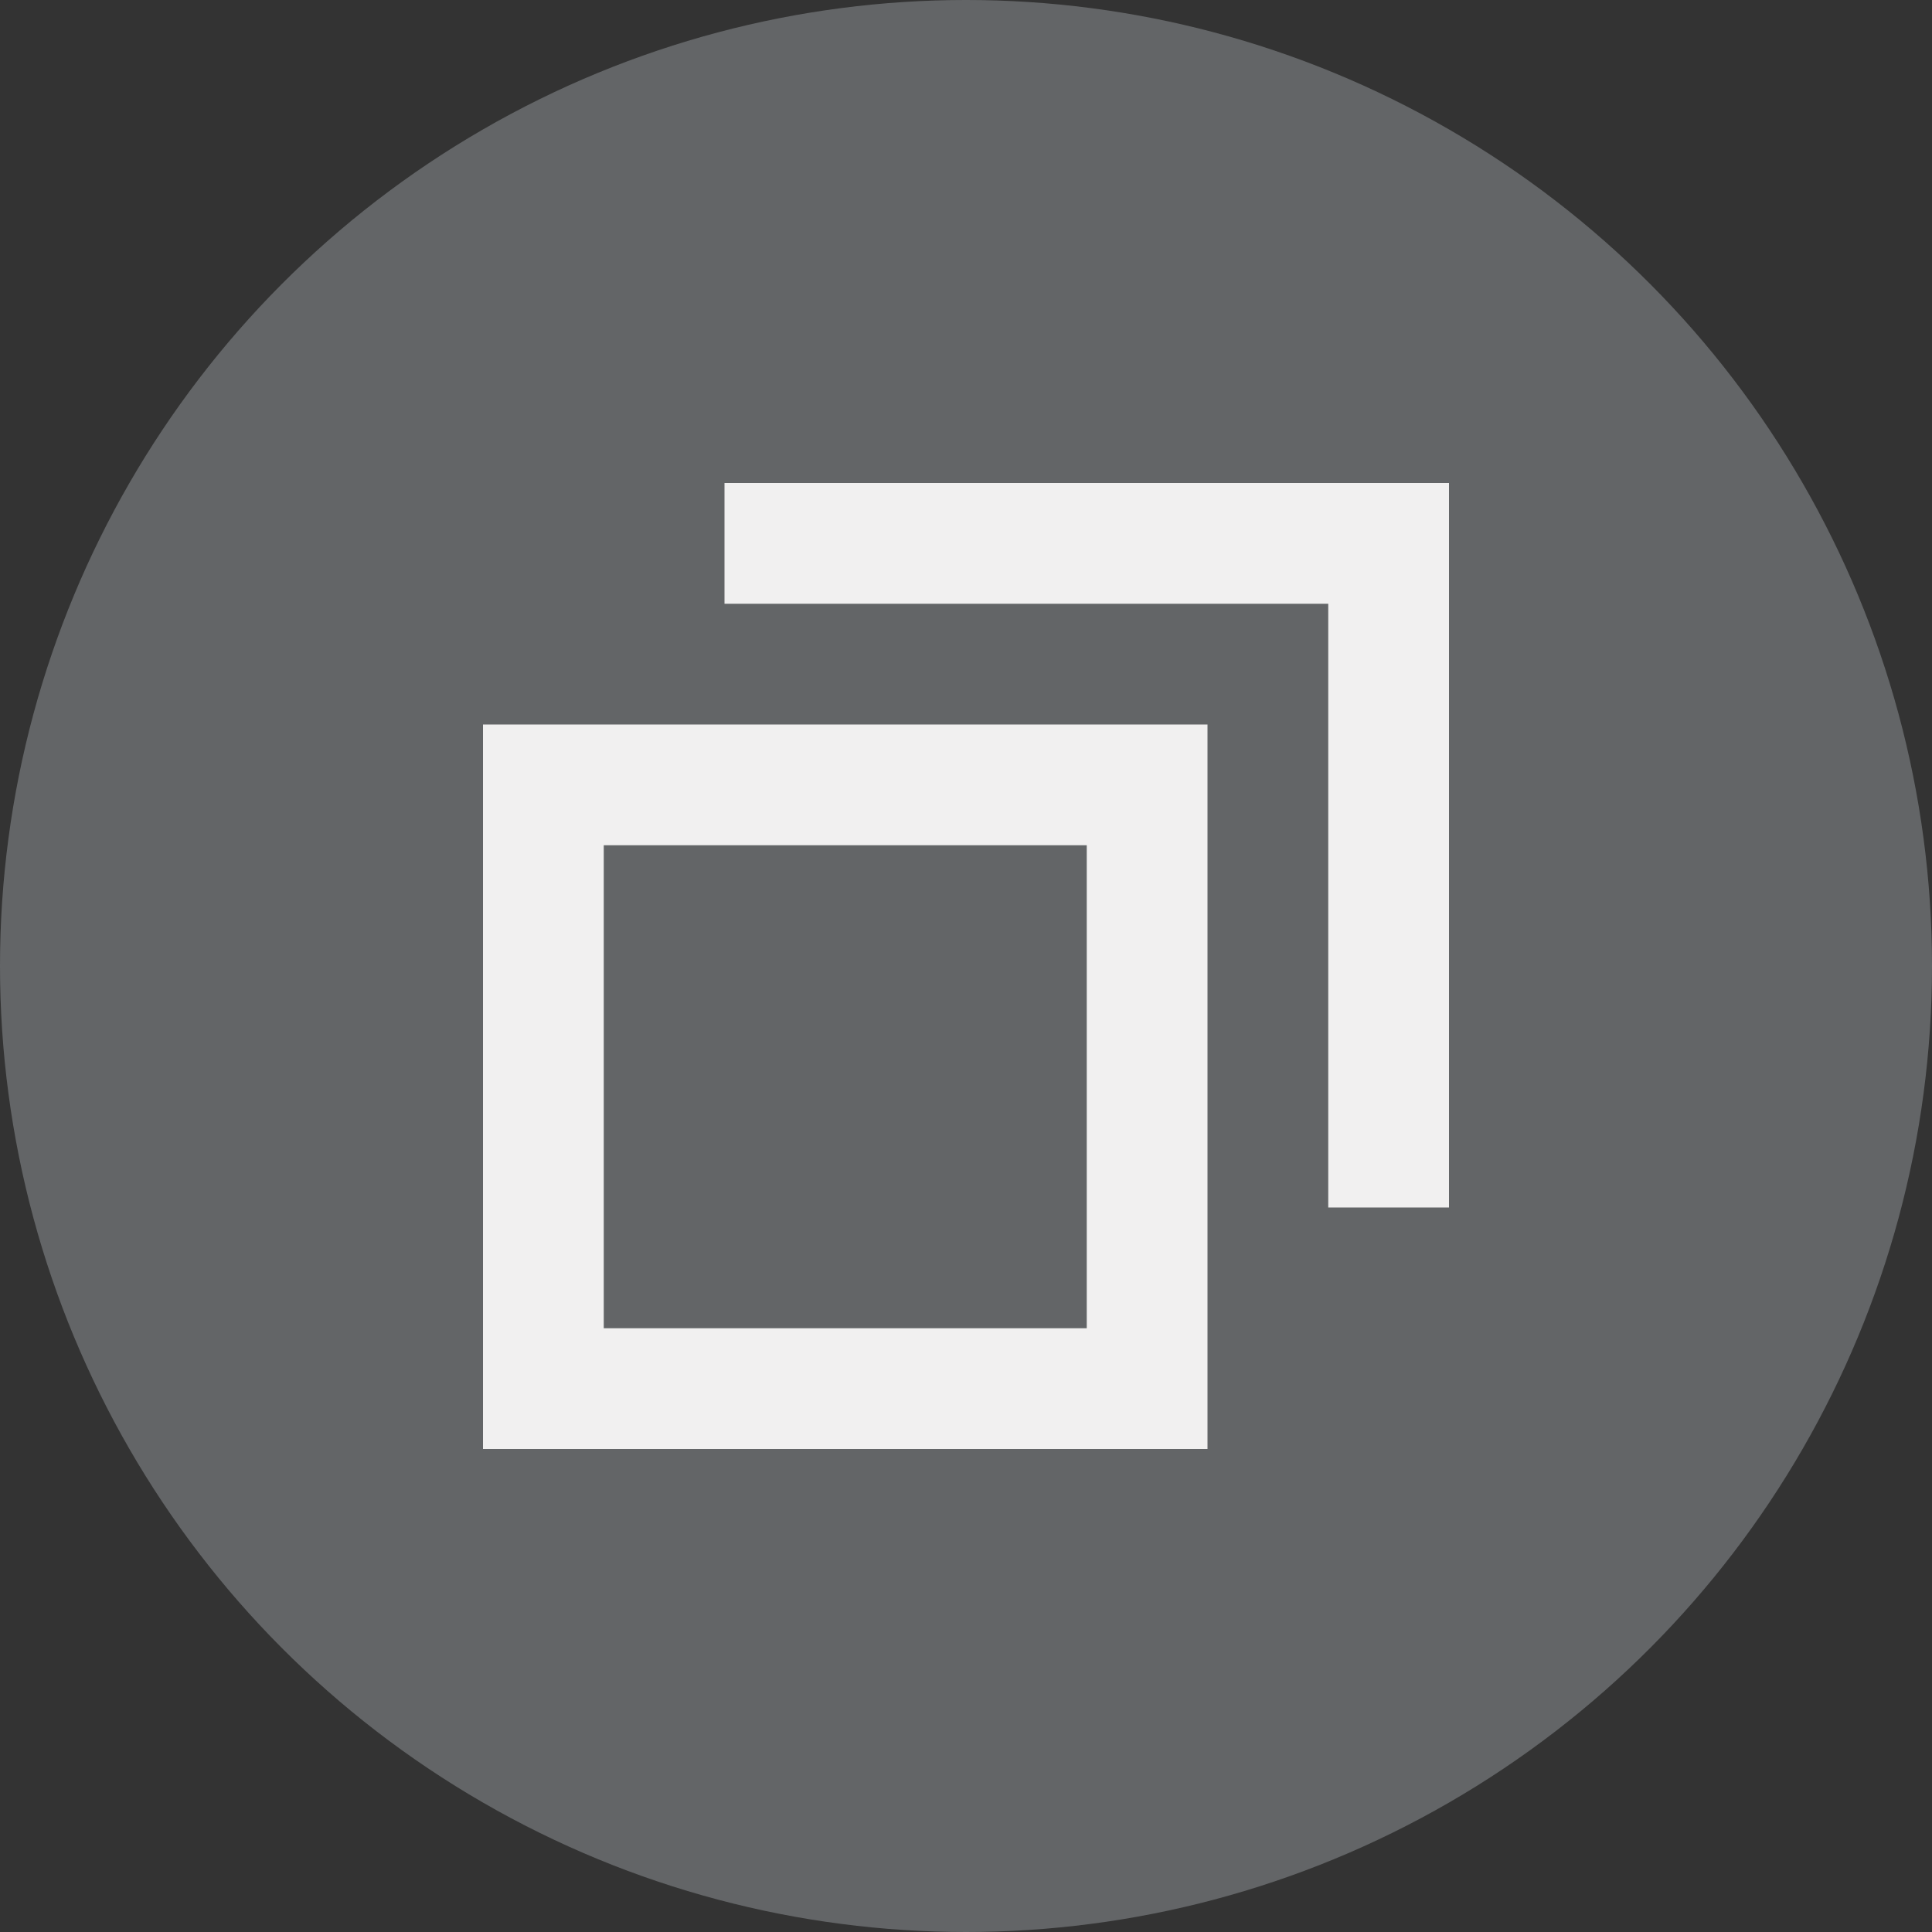 <!-- Copyright 2000-2021 JetBrains s.r.o. and contributors. Use of this source code is governed by the Apache 2.0 license that can be found in the LICENSE file. -->

<svg width="16" height="16" viewBox="0 0 16 16" fill="none" xmlns="http://www.w3.org/2000/svg">
<rect x="0" y="0" width="16" height="16" fill="#333333" stroke="none"/>
<circle cx="8" cy="8" r="8" fill="#636567"/>
<path fill-rule="evenodd" clip-rule="evenodd" d="M10 6H4V12H10V6ZM9 7H5V11H9V7Z" fill="#F1F0F0"/>
<path d="M6 5V4H12V10H11V5H6Z" fill="#F1F0F0"/>
</svg>

